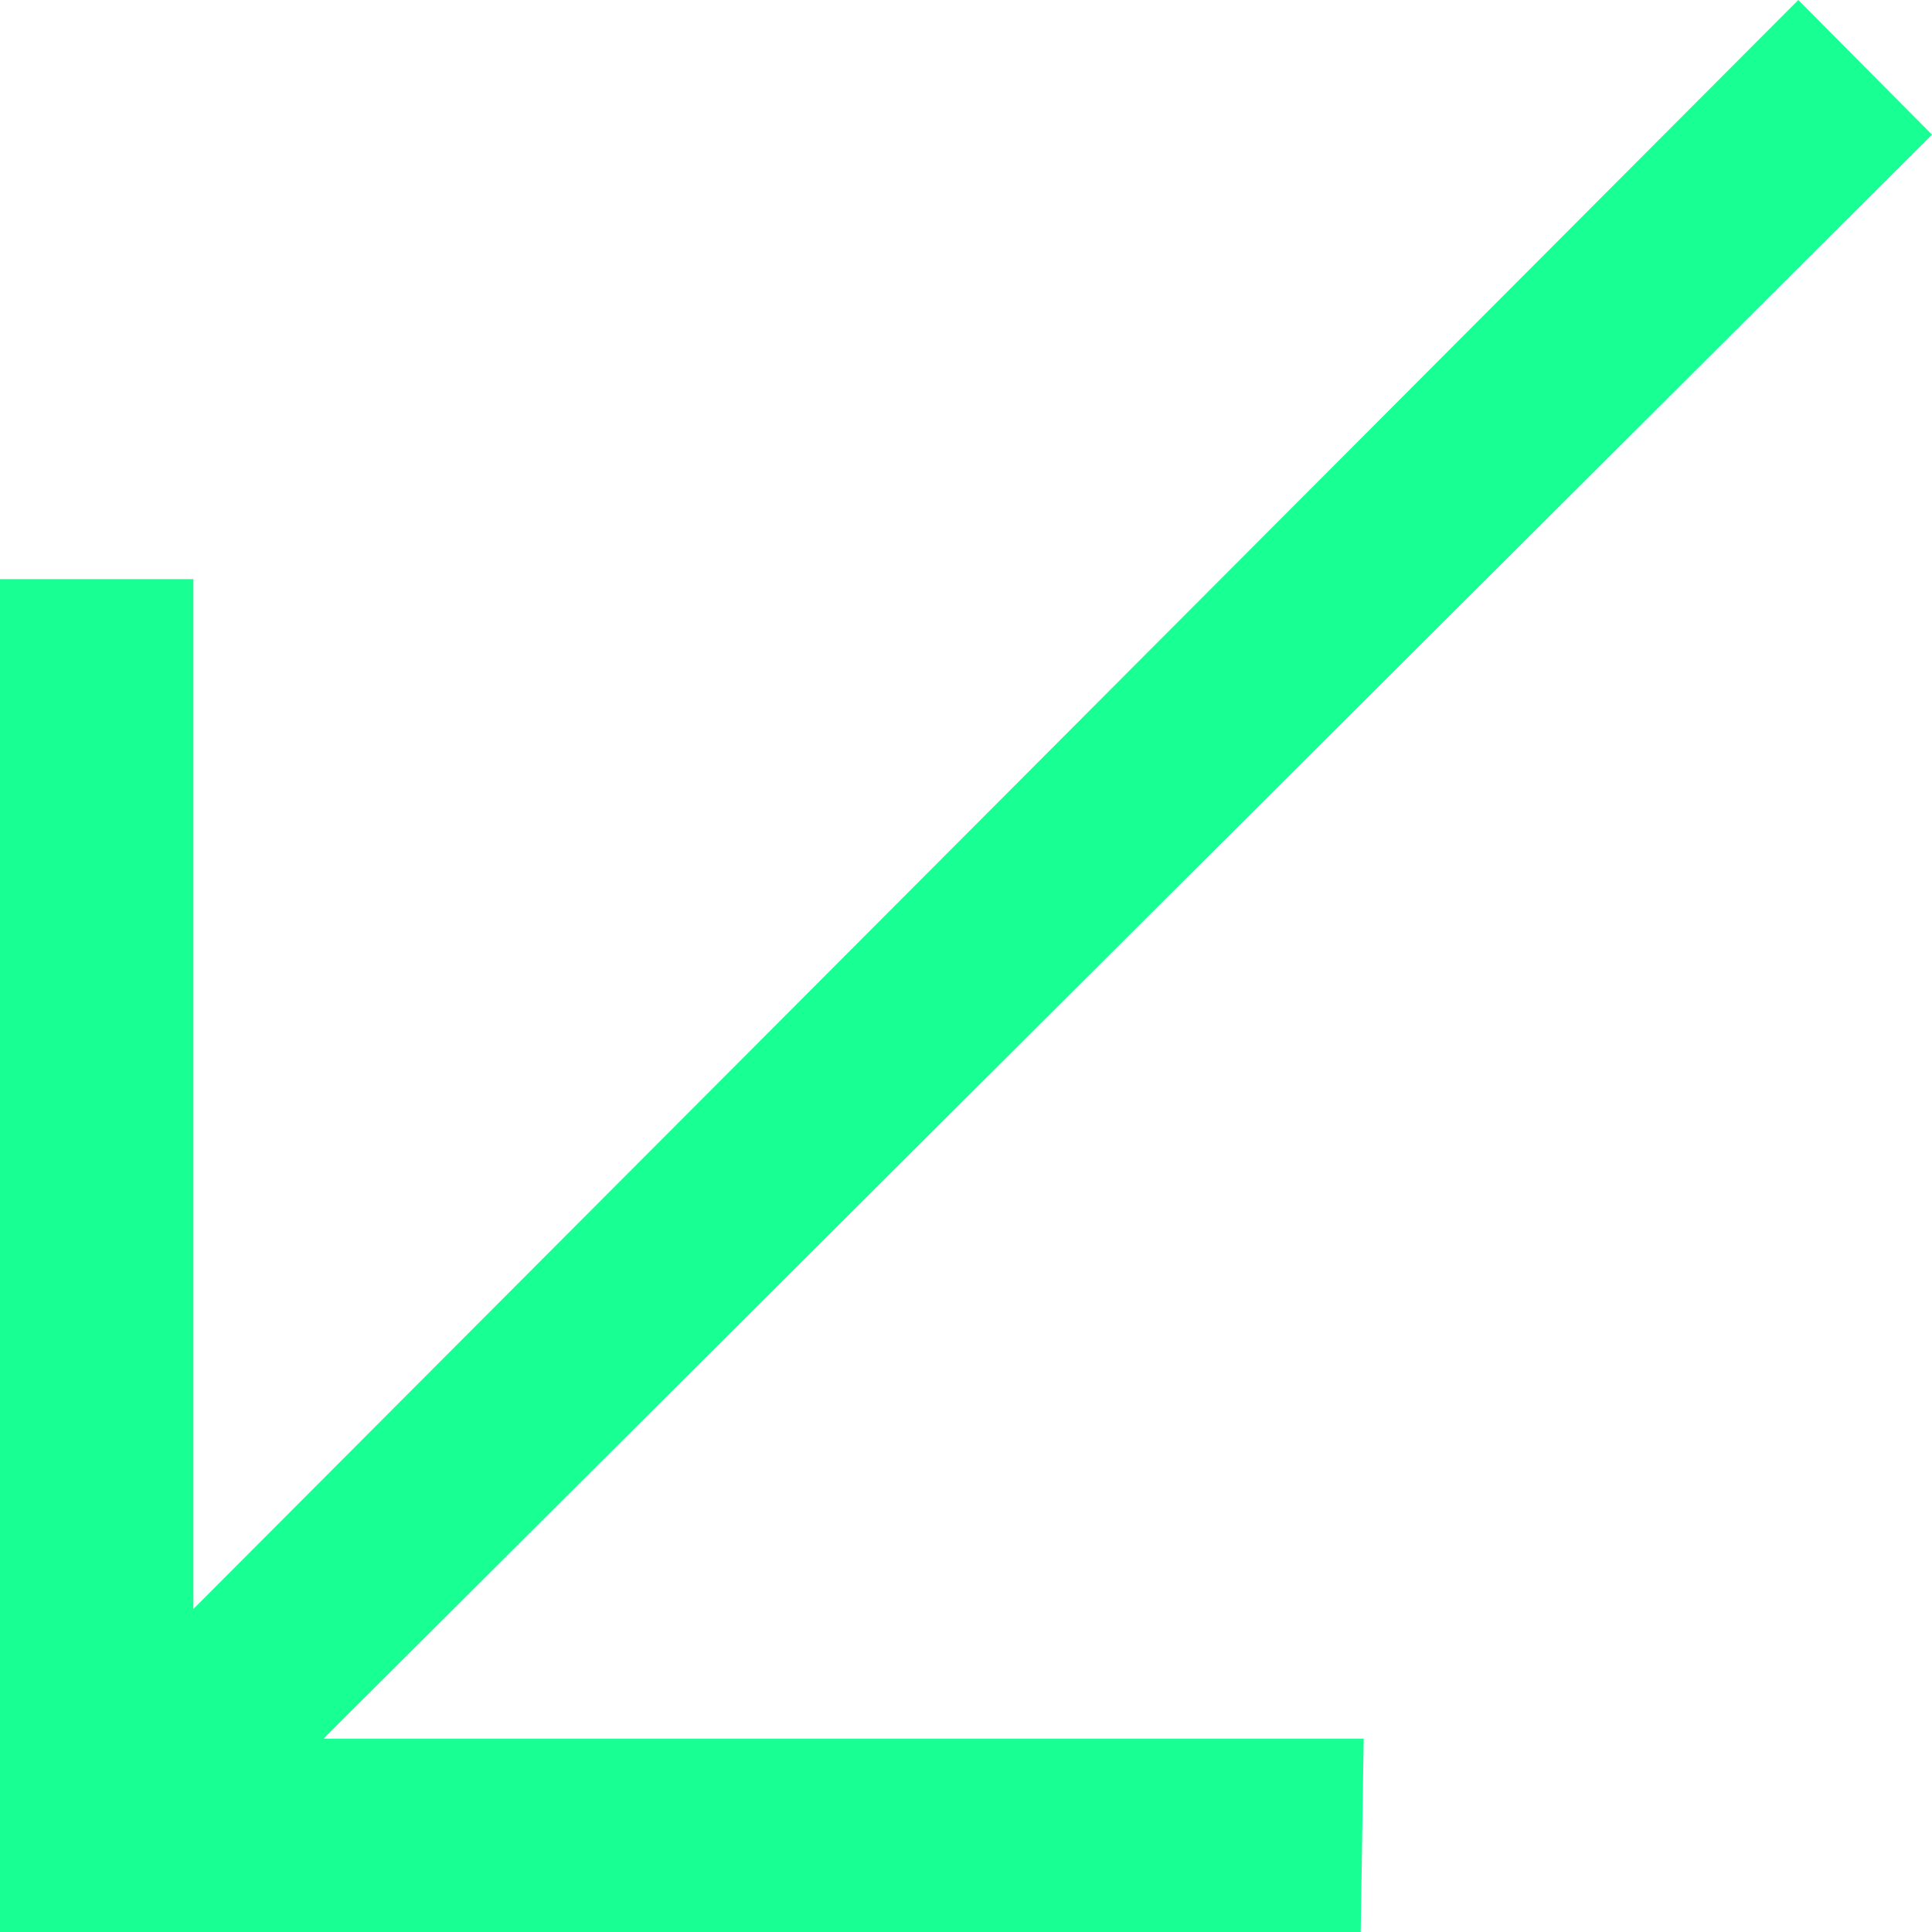 <?xml version="1.0" encoding="UTF-8" standalone="no"?>
<svg width="20px" height="20px" viewBox="0 0 20 20" version="1.1" xmlns="http://www.w3.org/2000/svg" xmlns:xlink="http://www.w3.org/1999/xlink">
    <!-- Generator: Sketch 3.8.1 (29687) - http://www.bohemiancoding.com/sketch -->
    <title>arrow_left [#352]</title>
    <desc>Created with Sketch.</desc>
    <defs></defs>
    <g id="Page-1" stroke="none" stroke-width="1" fill="none" fill-rule="evenodd">
        <g id="Dribbble-Dark-Preview" transform="translate(-60, -6639)" fill="#18FF94">
            <g id="icons" transform="translate(56, 160)">
                <polygon id="arrow_left-[#352]" points="24 6480.394 22.616 6479 6.002 6495.656 6.002 6484.995 4 6484.995 4 6497.07 4 6499 6.432 6499 18.086 6499 18.117 6496.999 7.348 6496.999"></polygon>
            </g>
        </g>
    </g>
</svg>